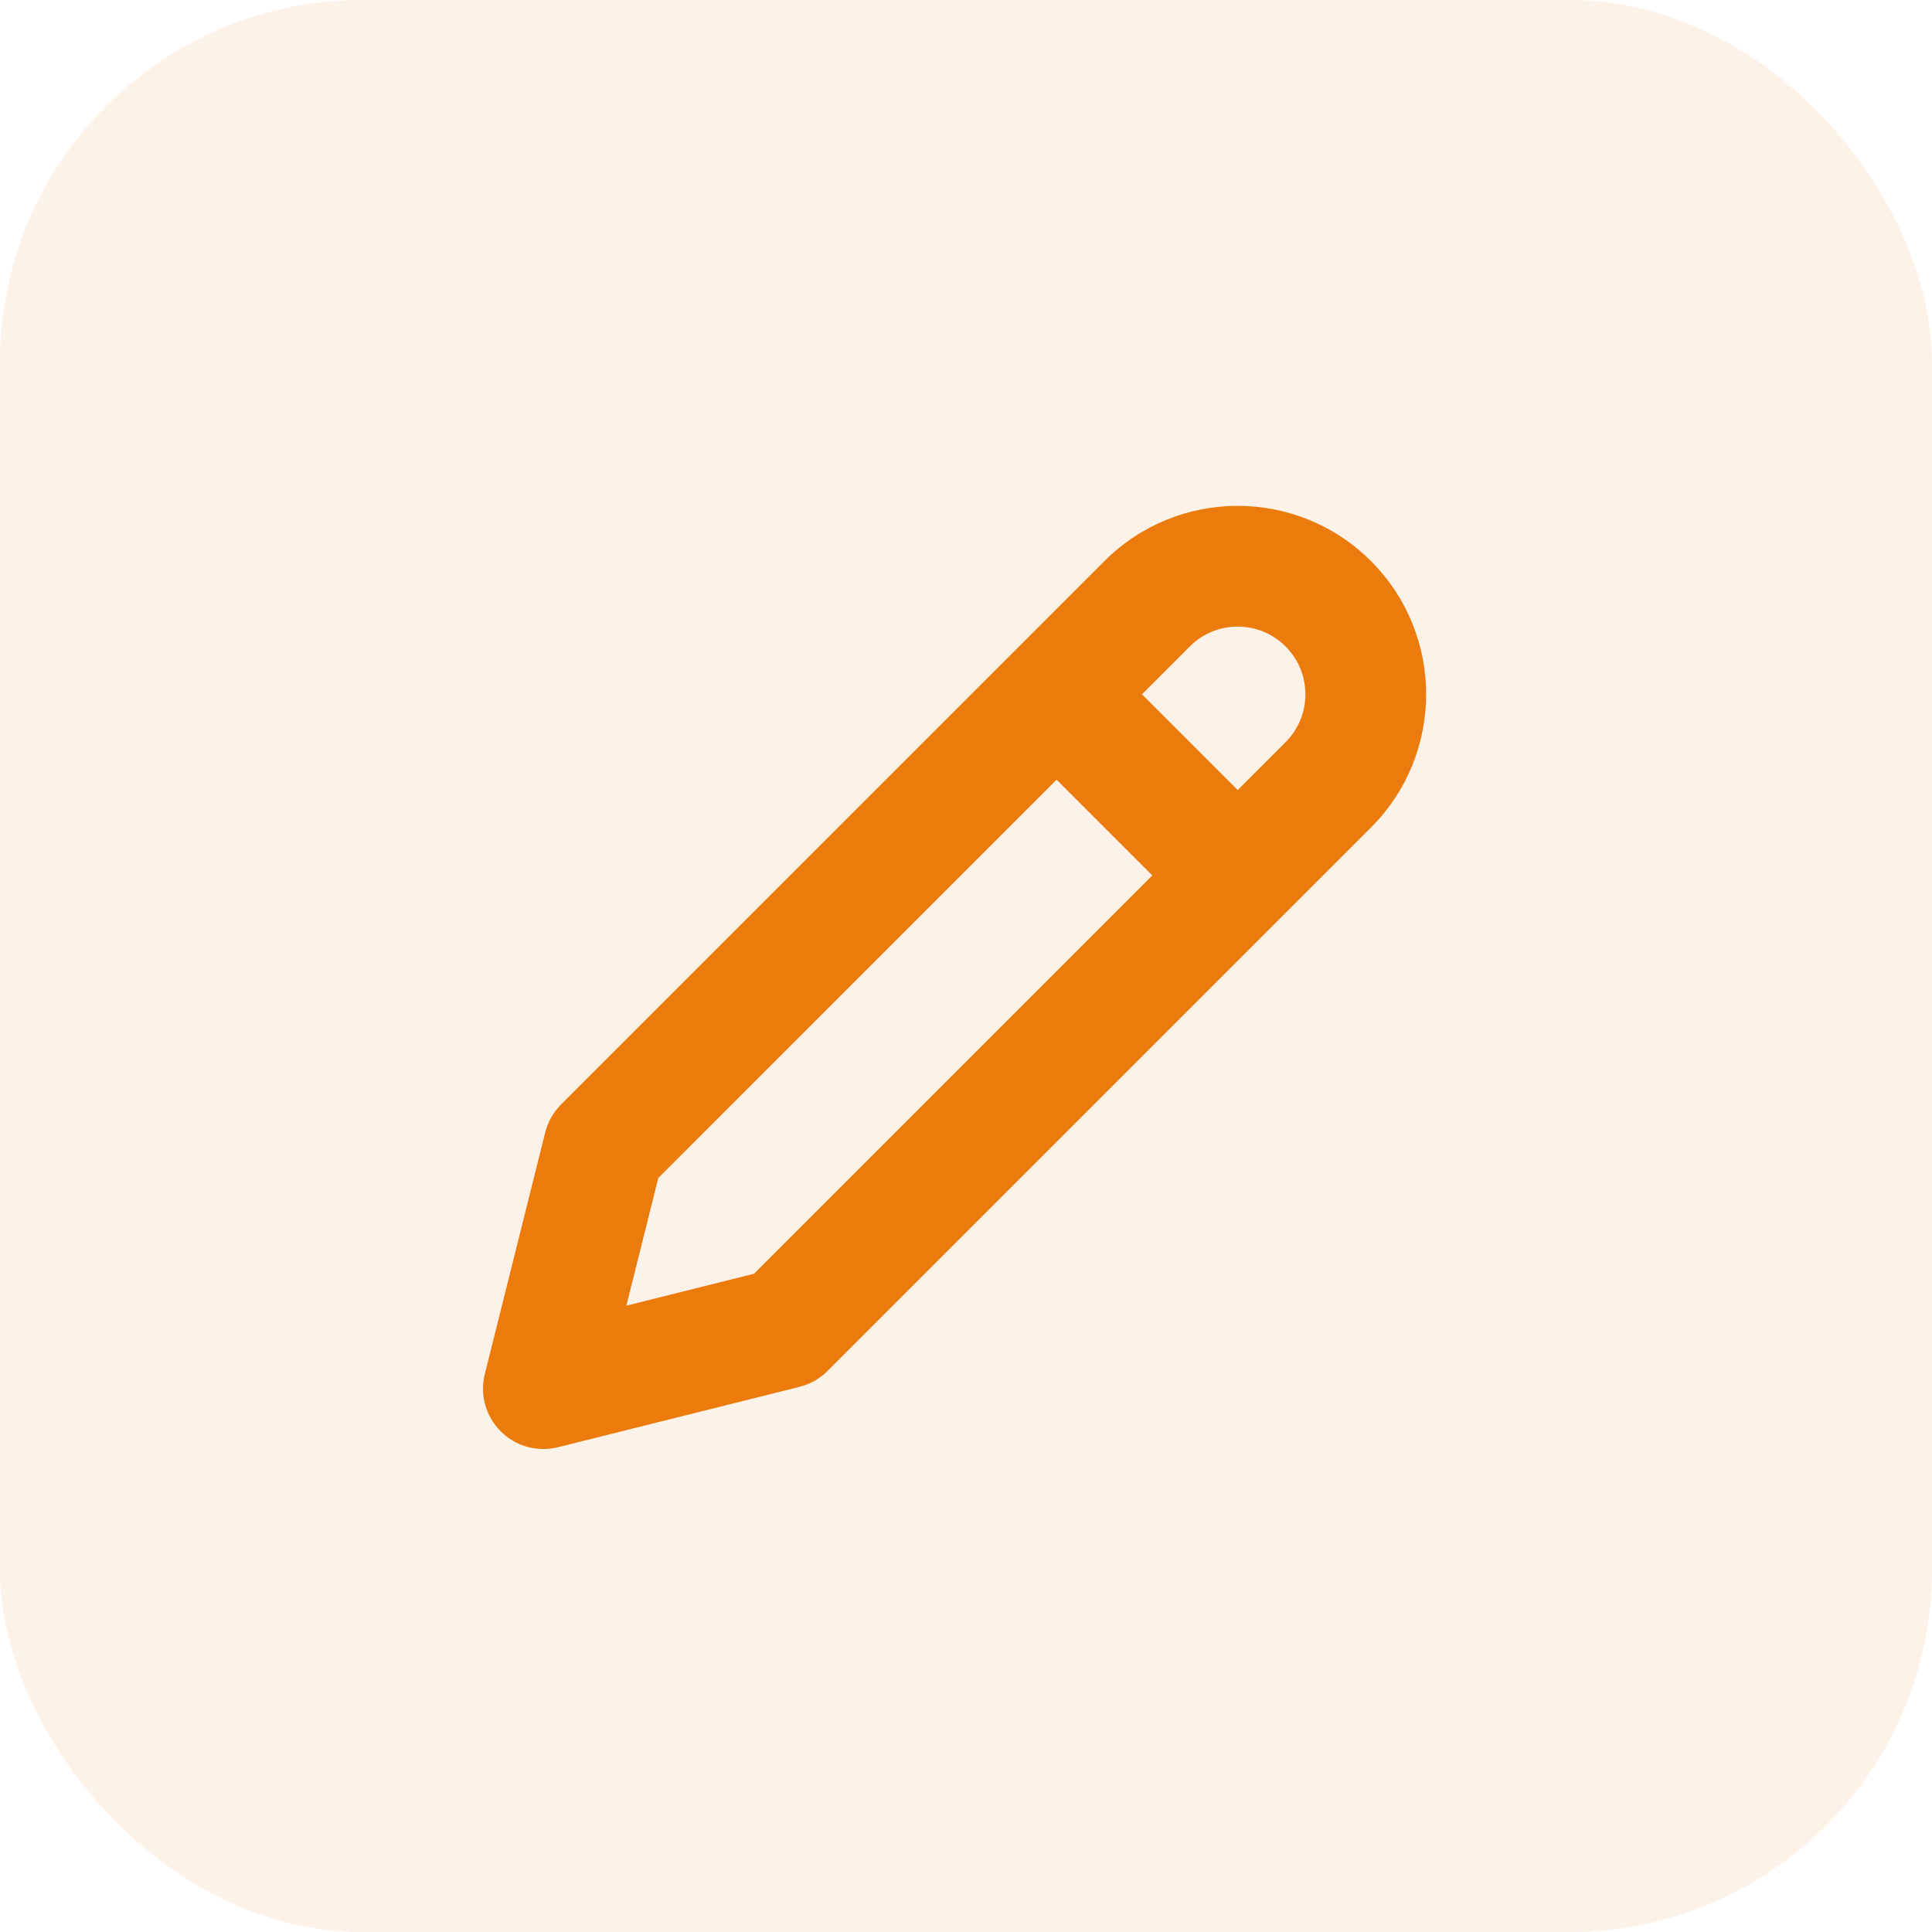 <svg width="32" height="32" viewBox="0 0 32 32" fill="none" xmlns="http://www.w3.org/2000/svg">
<rect width="32" height="32" rx="6" fill="#EB7B0C" fill-opacity="0.1"/>
<g clip-path="url(#clip0_15158_11944)">
<path fill-rule="evenodd" clip-rule="evenodd" d="M18.293 9.293C19.512 8.074 21.488 8.074 22.707 9.293C23.926 10.512 23.926 12.488 22.707 13.707L13.707 22.707C13.579 22.835 13.418 22.926 13.243 22.97L9.243 23.97C8.902 24.056 8.541 23.956 8.293 23.707C8.045 23.459 7.945 23.099 8.03 22.758L9.03 18.758C9.074 18.582 9.165 18.421 9.293 18.293L18.293 9.293ZM21.293 10.707C20.855 10.269 20.145 10.269 19.707 10.707L18.914 11.5L20.5 13.086L21.293 12.293C21.731 11.855 21.731 11.145 21.293 10.707ZM19.086 14.5L17.5 12.914L10.903 19.512L10.374 21.626L12.489 21.097L19.086 14.5Z" fill="#EB7B0C"/>
</g>
<defs>
<clipPath id="clip0_15158_11944">
<rect width="16" height="16" fill="white" transform="translate(8 8)"/>
</clipPath>
</defs>
</svg>
